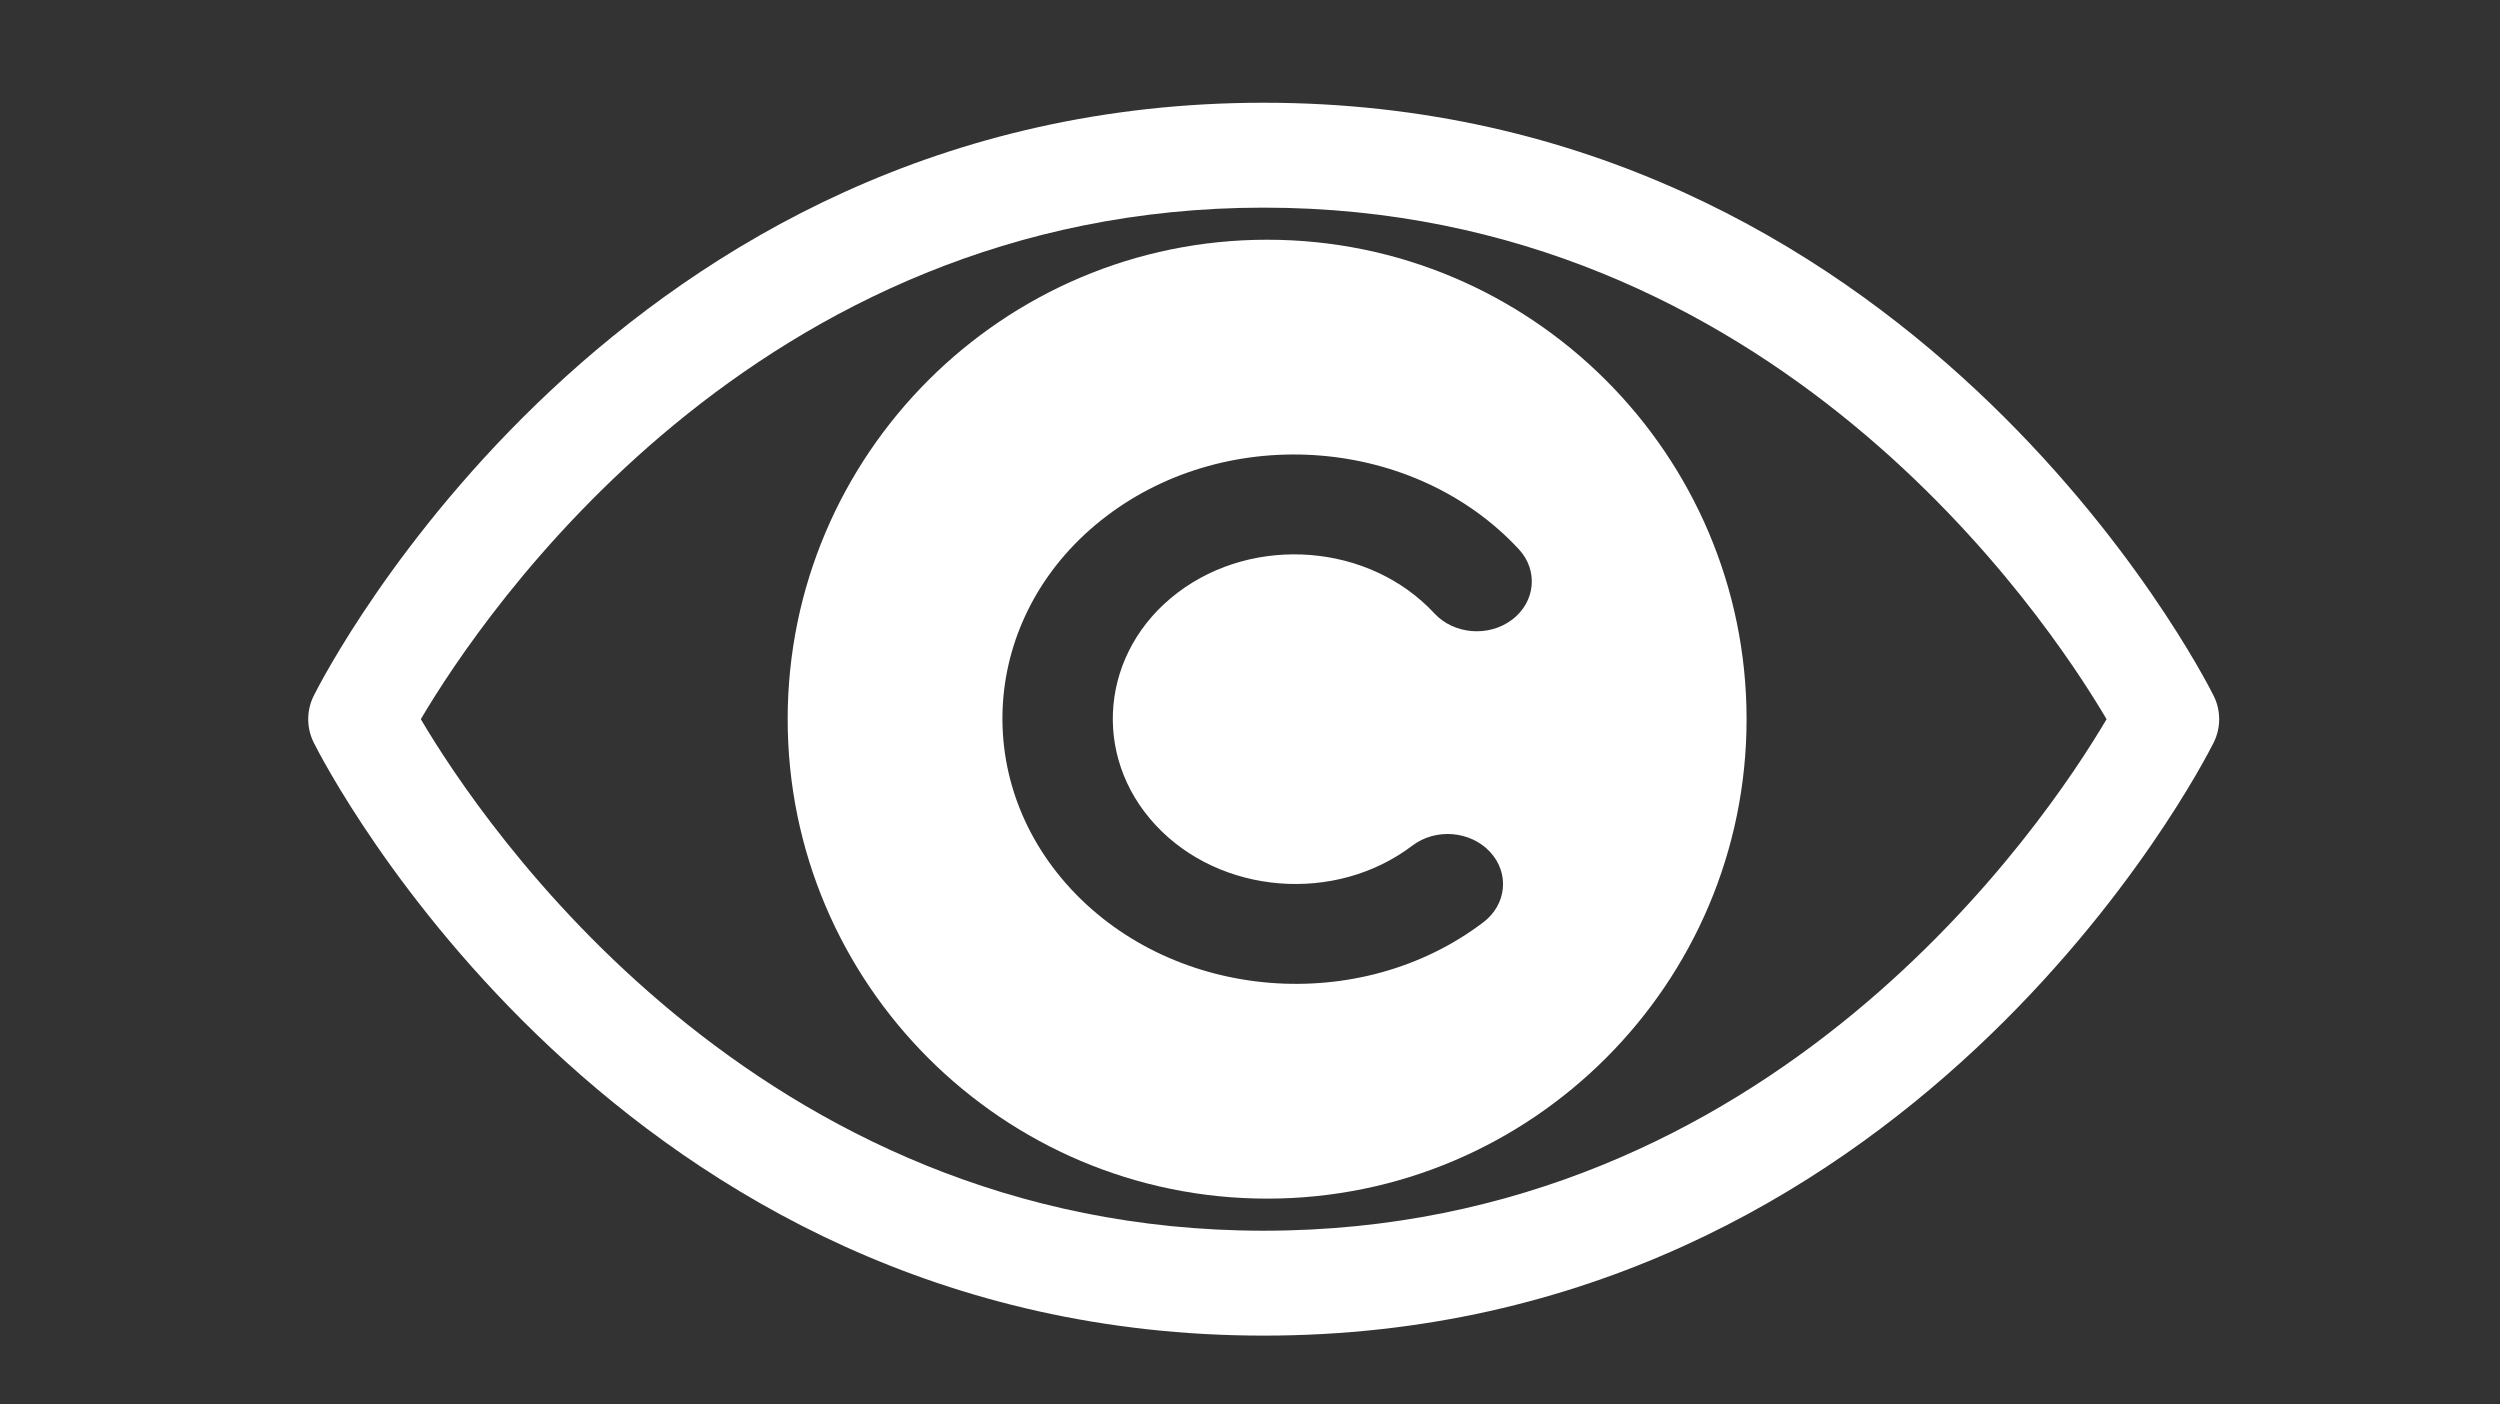 <?xml version="1.0" encoding="UTF-8" standalone="no"?>
<svg width="73px" height="41px" viewBox="0 0 73 41" version="1.1" xmlns="http://www.w3.org/2000/svg" xmlns:xlink="http://www.w3.org/1999/xlink">
    <rect x="0" y="0" width="73" height="41" fill="#333333" stroke="none"/>
    <!-- Generator: Sketch 3.8.2 (29753) - http://www.bohemiancoding.com/sketch -->
    <title>Artboard 1</title>
    <desc>Created with Sketch.</desc>
    <defs></defs>
    <g id="Page-1" stroke="none" stroke-width="1" fill="none" fill-rule="evenodd">
        <g id="Artboard-1" fill="#FFFFFF">
            <g id="Fill-174-+-Fill-175" transform="translate(9, 3)">
                <path d="M27.9,36 C9.043,36 0.516,19.392 0.162,18.685 C-0.054,18.254 -0.054,17.746 0.162,17.315 C0.516,16.608 9.043,0 27.9,0 C46.757,0 55.284,16.608 55.638,17.315 C55.854,17.746 55.854,18.254 55.638,18.685 C55.284,19.392 46.757,36 27.9,36 L27.9,36 L27.9,36 Z M3.288,18 C5.068,21.019 13.037,32.937 27.9,32.937 C42.763,32.937 50.732,21.019 52.512,18 C50.732,14.981 42.763,3.063 27.9,3.063 C13.037,3.063 5.068,14.981 3.288,18 L3.288,18 L3.288,18 Z" id="Fill-174"></path>
                <path d="M28,32 C20.28,32 14,25.72 14,18 C14,10.28 20.28,4 28,4 C35.72,4 42,10.28 42,18 C42,25.72 35.72,32 28,32 L28,32 Z M23.31,12.07 C26.916,9.333 32.317,9.769 35.35,13.038 C35.924,13.657 35.836,14.576 35.155,15.093 C34.473,15.61 33.457,15.529 32.883,14.91 C30.994,12.874 27.63,12.604 25.386,14.307 C23.142,16.01 22.852,19.053 24.741,21.09 C26.631,23.126 29.995,23.396 32.239,21.693 C32.92,21.176 33.936,21.257 34.51,21.876 C35.083,22.494 34.996,23.413 34.314,23.93 C30.709,26.667 25.308,26.231 22.275,22.962 C19.241,19.692 19.704,14.806 23.31,12.07 L23.31,12.07 Z" id="Fill-175"></path>
            </g>
        </g>
    </g>
</svg>